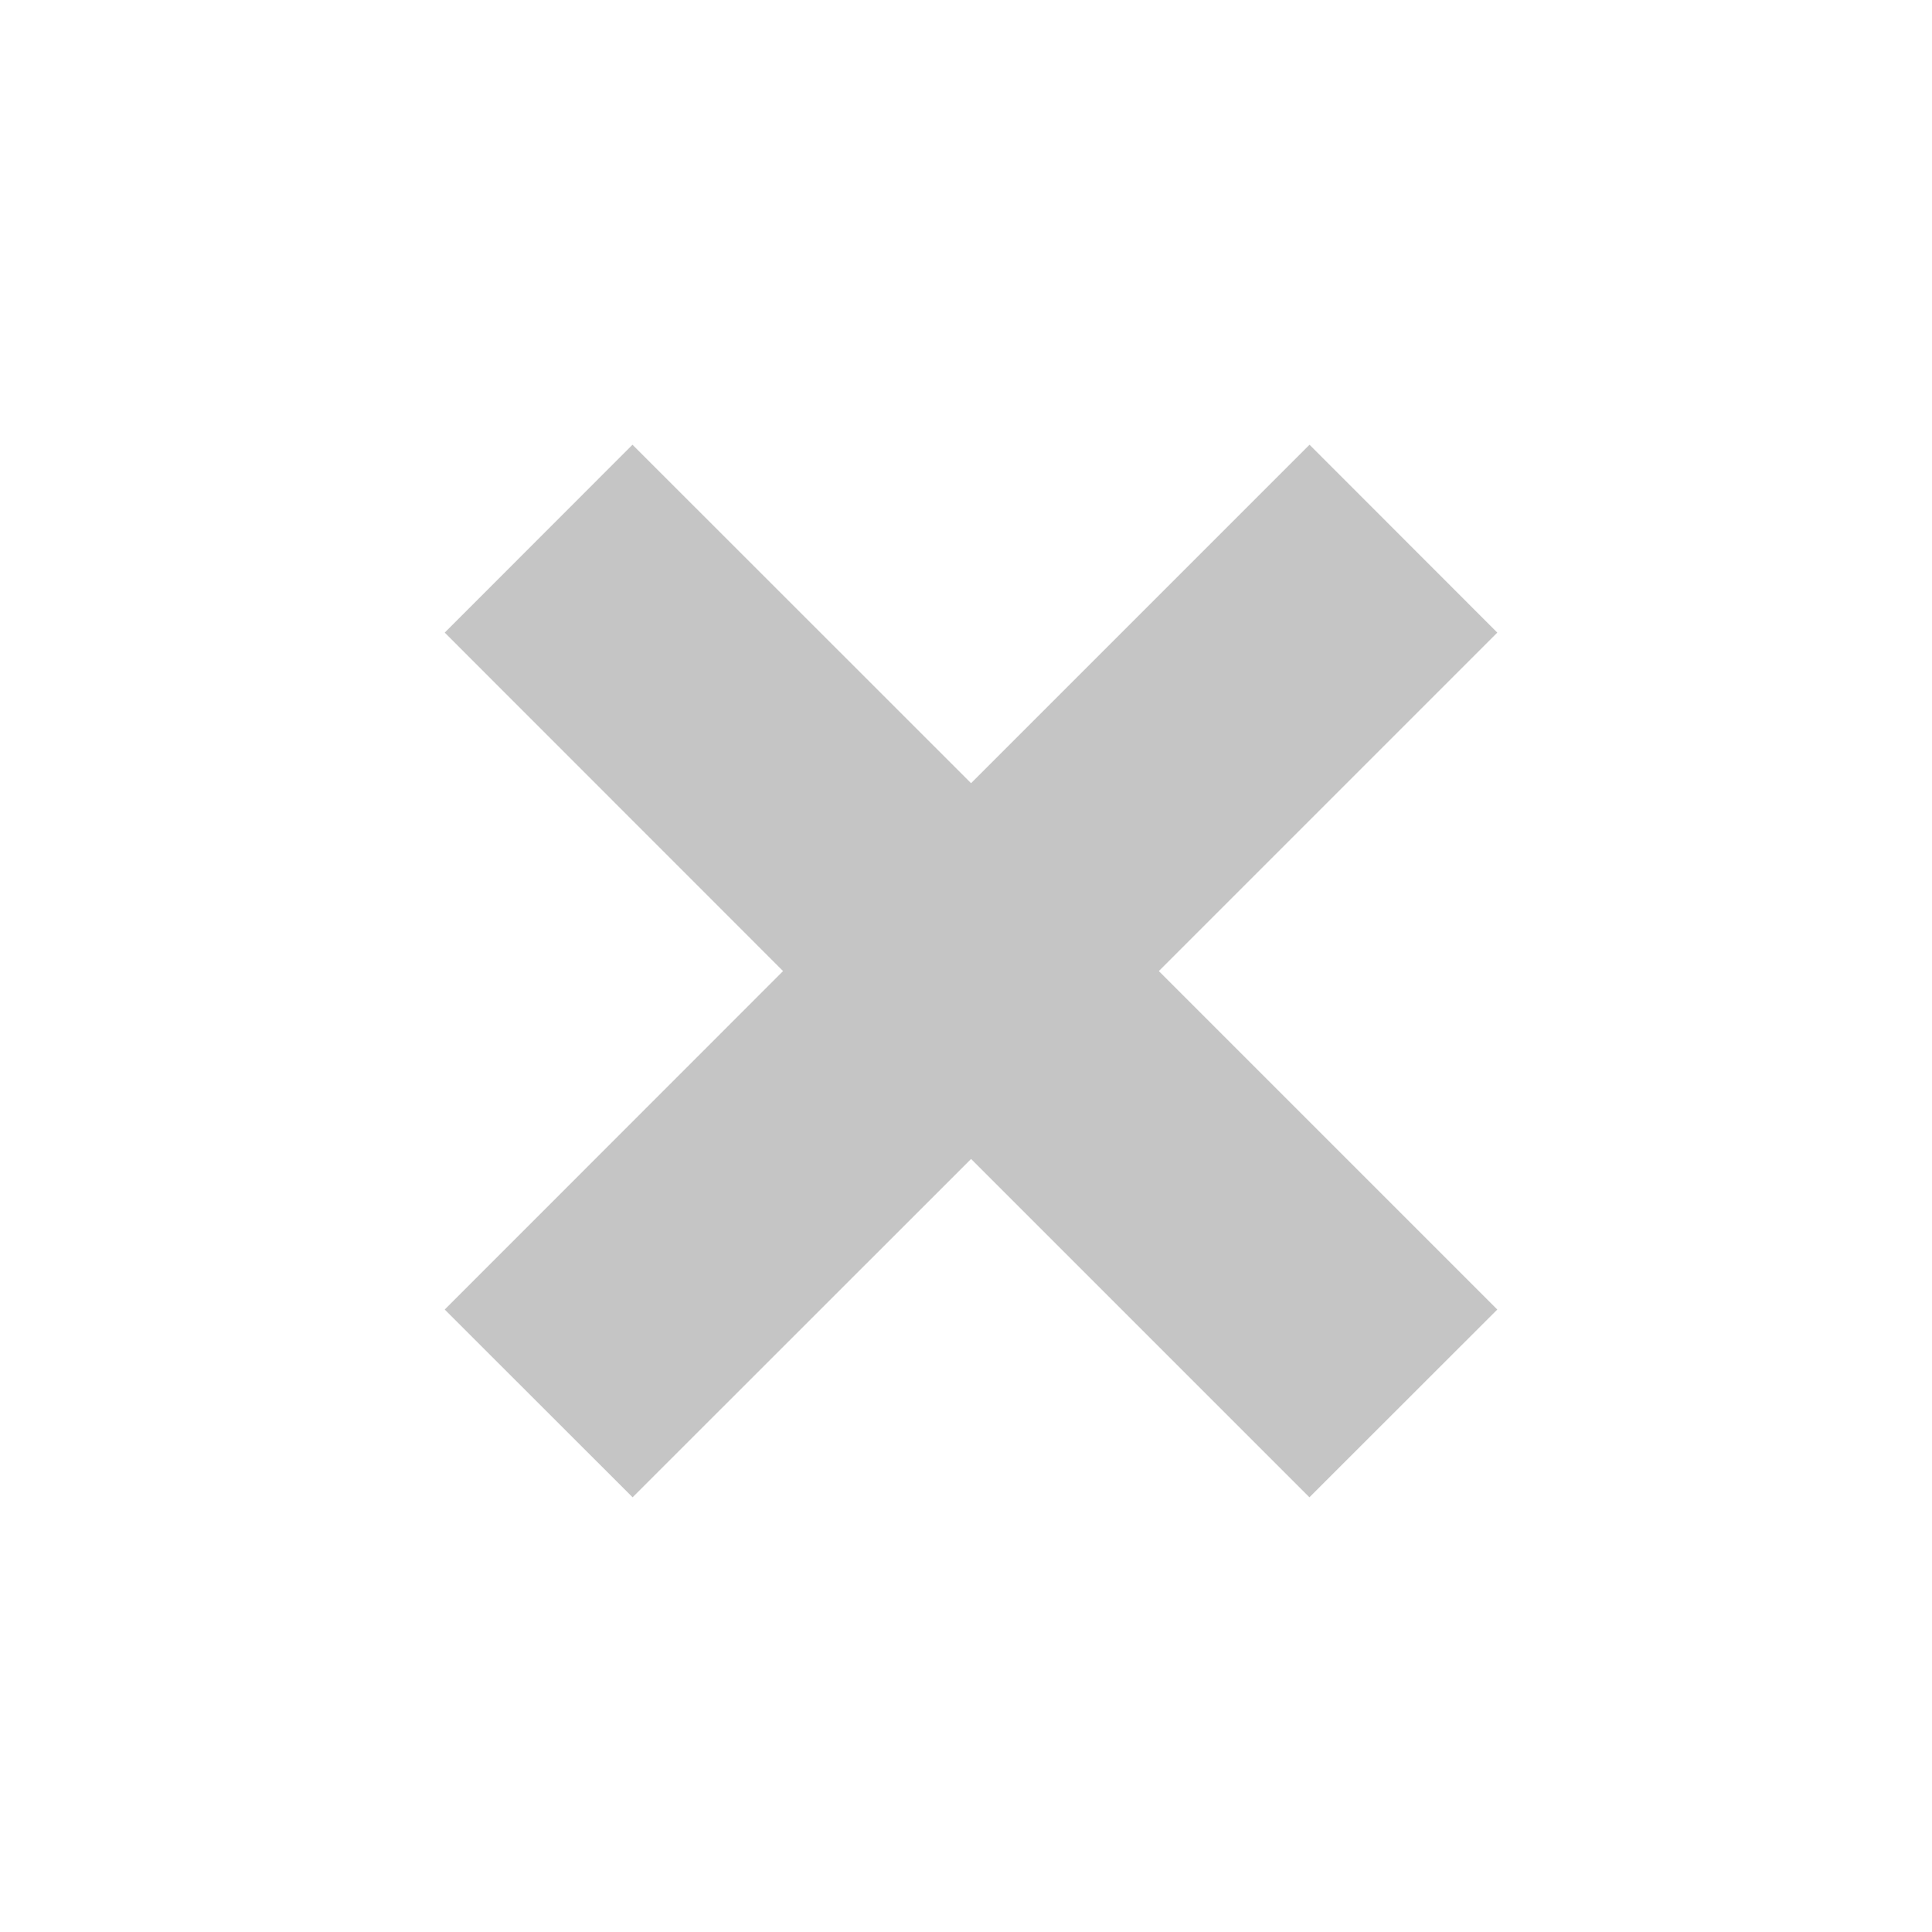 <svg version="1.1"
	 xmlns="http://www.w3.org/2000/svg" xmlns:xlink="http://www.w3.org/1999/xlink"
	 x="0px" y="0px" width="16px" height="16px" viewBox="3 3 16 16" enable-background="new 3 3 16 16" xml:space="preserve">
<polygon fill="#C5C5C5" points="12.597,11.042 15.4,13.845 13.844,15.4 11.042,12.598 8.239,15.4 6.683,13.845 9.485,11.042 
	6.683,8.239 8.238,6.683 11.042,9.486 13.845,6.683 15.4,8.239 "/>
</svg>
